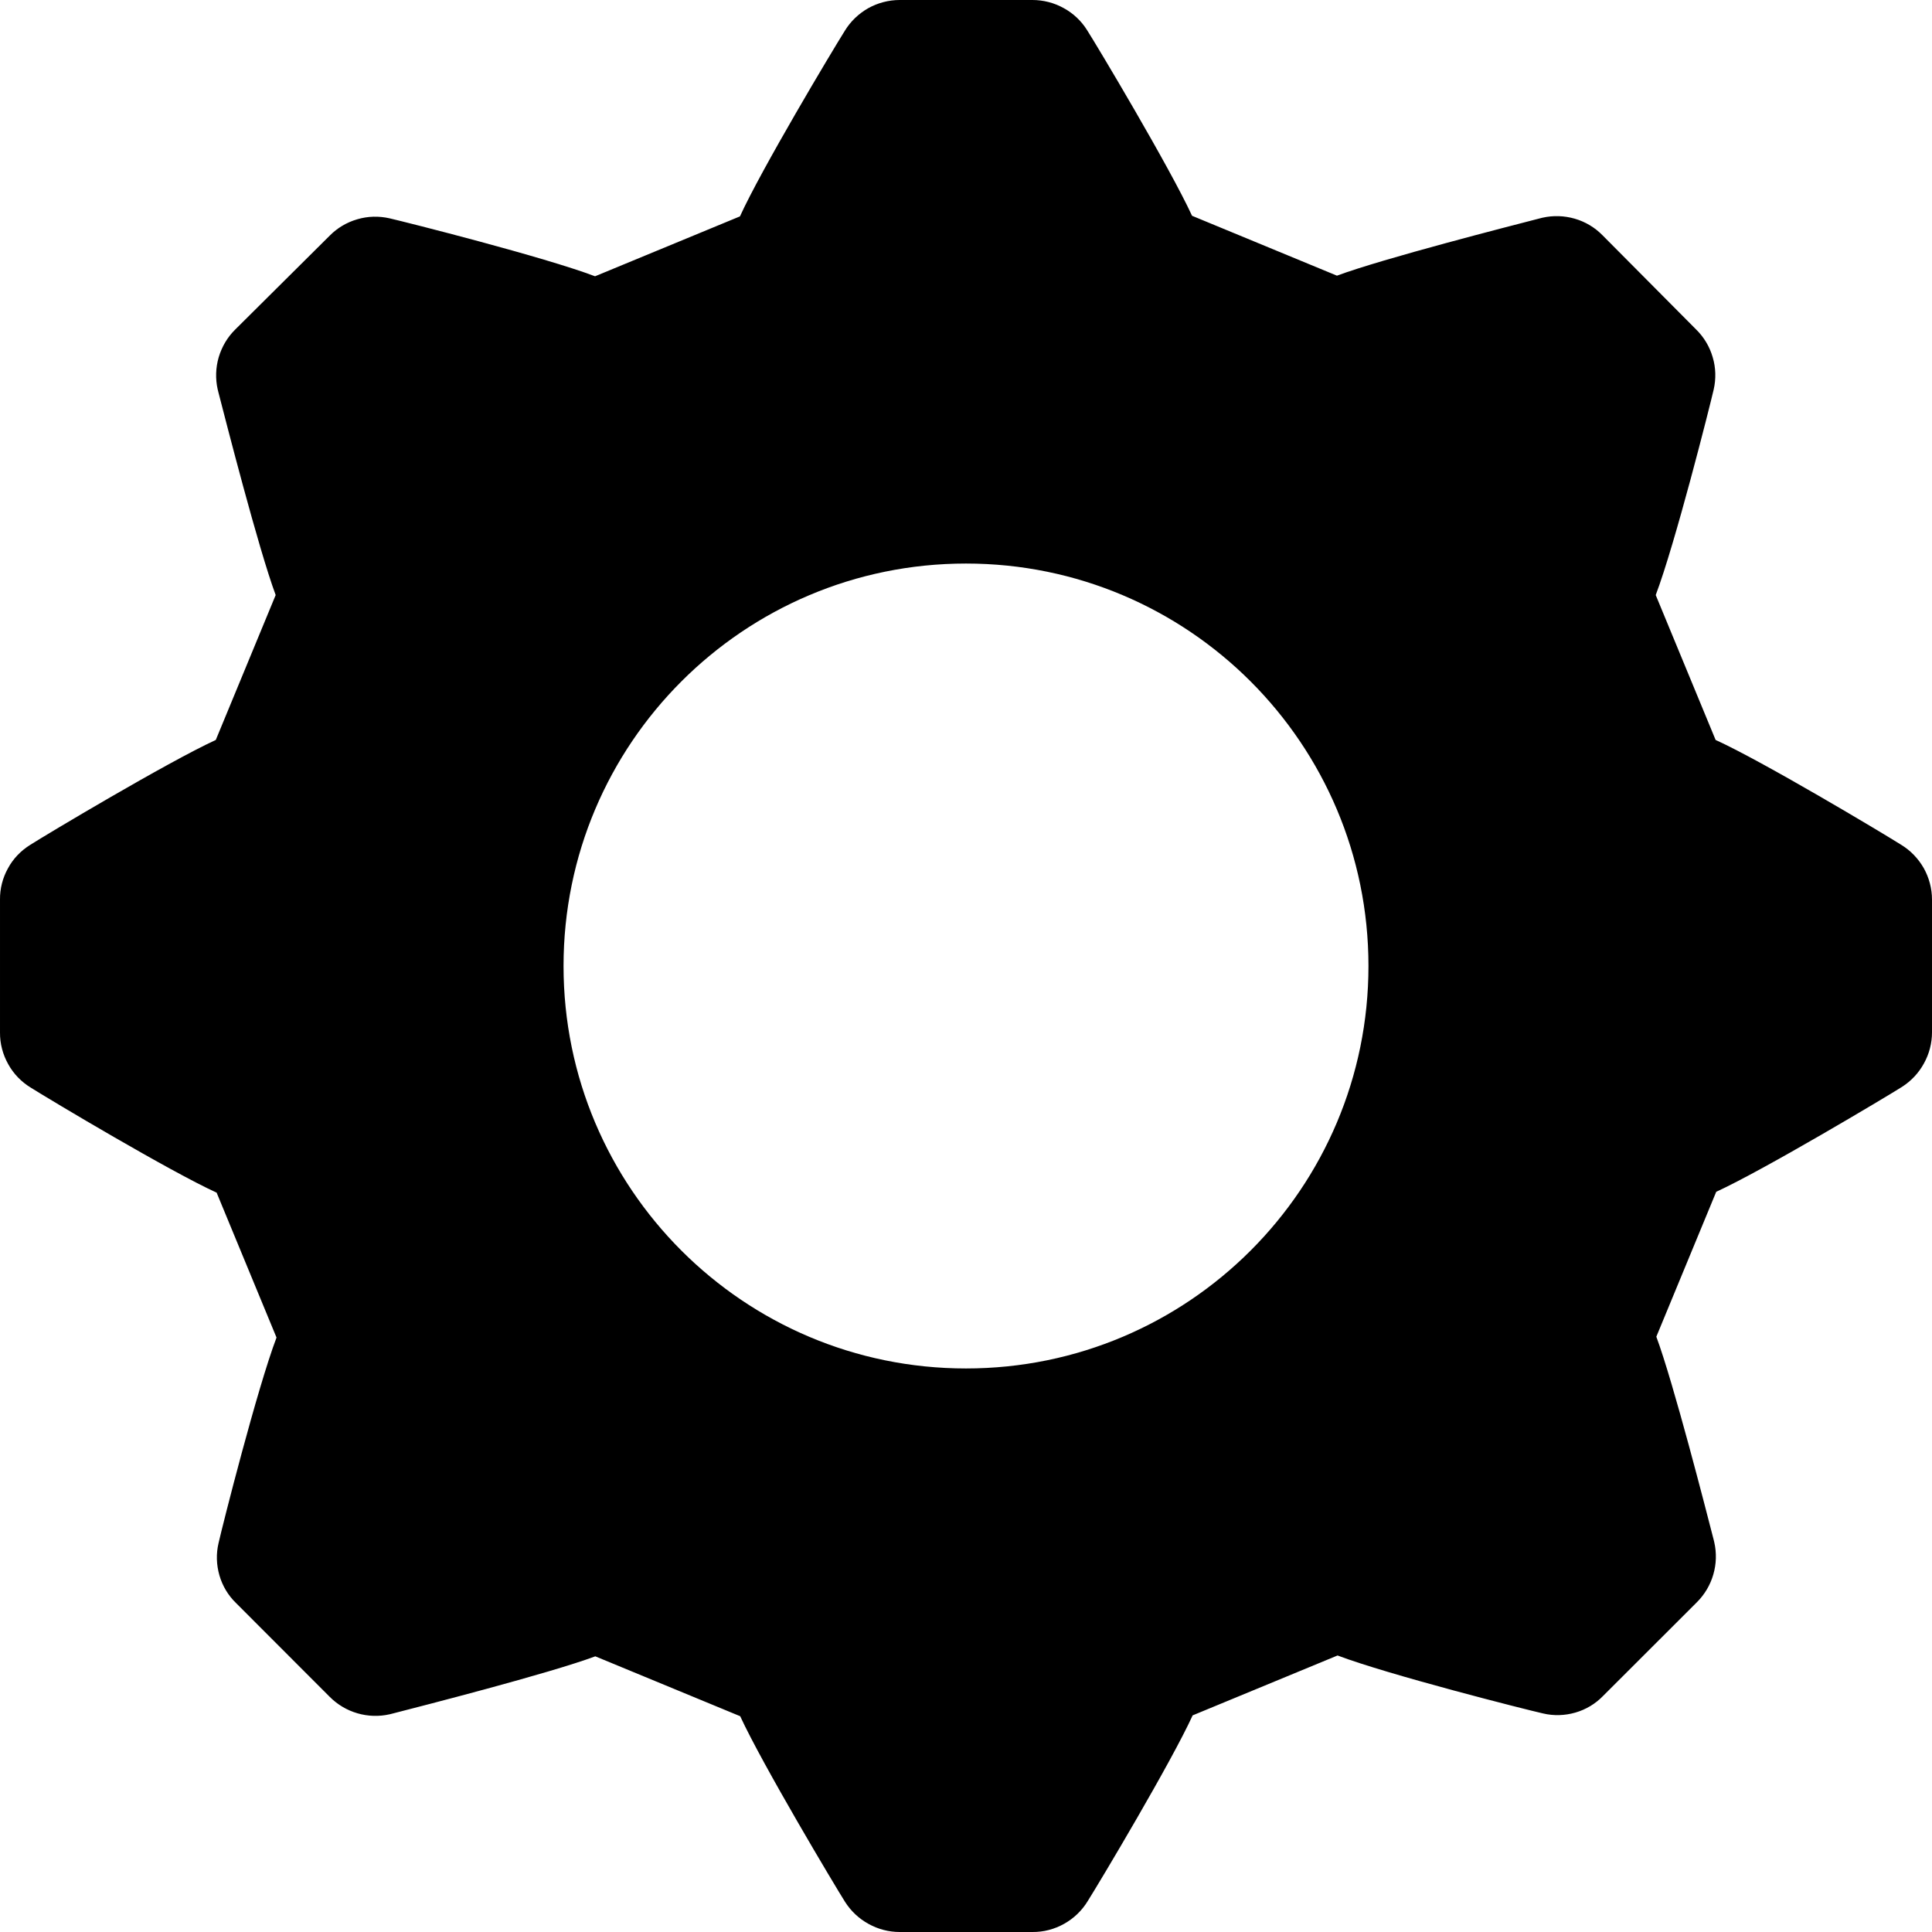 <svg width="16" height="16" viewBox="0 0 16 16" fill="none" xmlns="http://www.w3.org/2000/svg">
<path fill-rule="evenodd" clip-rule="evenodd" d="M1.787 6.128C1.387 6.312 0.378 6.915 0.25 6.997C0.173 7.045 0.109 7.111 0.066 7.191C0.022 7.27 -0.001 7.359 1.63158e-05 7.45V8.55C-0.001 8.642 0.023 8.733 0.068 8.813C0.112 8.893 0.177 8.96 0.256 9.008C0.426 9.115 1.41 9.702 1.794 9.877L2.29 11.077C2.13 11.499 1.843 12.632 1.81 12.779C1.789 12.867 1.792 12.959 1.817 13.046C1.842 13.133 1.889 13.212 1.954 13.275L2.731 14.053C2.795 14.117 2.874 14.164 2.961 14.189C3.047 14.214 3.139 14.217 3.227 14.197L3.247 14.192C3.488 14.13 4.545 13.86 4.93 13.717L6.13 14.213C6.314 14.613 6.917 15.622 6.998 15.75C7.047 15.827 7.114 15.89 7.193 15.933C7.272 15.977 7.361 16 7.451 16H8.55C8.642 16.001 8.733 15.977 8.813 15.932C8.893 15.887 8.96 15.823 9.008 15.744C9.115 15.574 9.702 14.59 9.877 14.206L11.077 13.71C11.499 13.87 12.632 14.157 12.779 14.19C12.867 14.211 12.959 14.208 13.046 14.183C13.133 14.158 13.212 14.111 13.275 14.046L14.053 13.269C14.117 13.205 14.164 13.126 14.189 13.039C14.214 12.953 14.217 12.861 14.197 12.773L14.192 12.752C14.13 12.512 13.86 11.455 13.717 11.07L14.213 9.87C14.613 9.686 15.622 9.083 15.75 9.002C15.827 8.953 15.89 8.886 15.933 8.807C15.977 8.728 16 8.639 16 8.549V7.45C16 7.359 15.976 7.269 15.932 7.19C15.887 7.111 15.823 7.044 15.746 6.997C15.576 6.89 14.592 6.302 14.208 6.128L13.712 4.928C13.872 4.506 14.158 3.373 14.192 3.226C14.212 3.138 14.21 3.046 14.184 2.959C14.159 2.872 14.112 2.793 14.048 2.73L13.27 1.947C13.207 1.883 13.128 1.836 13.041 1.811C12.954 1.786 12.863 1.783 12.774 1.803L12.754 1.808C12.514 1.87 11.457 2.14 11.072 2.283L9.872 1.787C9.688 1.387 9.085 0.378 9.003 0.25C8.955 0.173 8.888 0.11 8.809 0.067C8.73 0.023 8.641 4.52862e-05 8.55 0H7.45C7.359 9.96616e-05 7.269 0.024 7.19 0.068C7.111 0.113 7.044 0.177 6.997 0.254C6.89 0.424 6.302 1.408 6.128 1.792L4.928 2.288C4.506 2.128 3.373 1.842 3.226 1.808C3.138 1.788 3.046 1.79 2.959 1.816C2.872 1.841 2.793 1.888 2.73 1.952L1.947 2.73C1.883 2.793 1.837 2.872 1.811 2.959C1.786 3.046 1.783 3.137 1.803 3.226C1.805 3.231 1.806 3.238 1.808 3.246C1.87 3.486 2.14 4.543 2.283 4.928L1.787 6.128ZM8 11.333C9.841 11.333 11.333 9.841 11.333 8C11.333 6.159 9.841 4.667 8 4.667C6.159 4.667 4.667 6.159 4.667 8C4.667 9.841 6.159 11.333 8 11.333Z" fill="black"/>
</svg>
<!-- #8E8EA9 -->